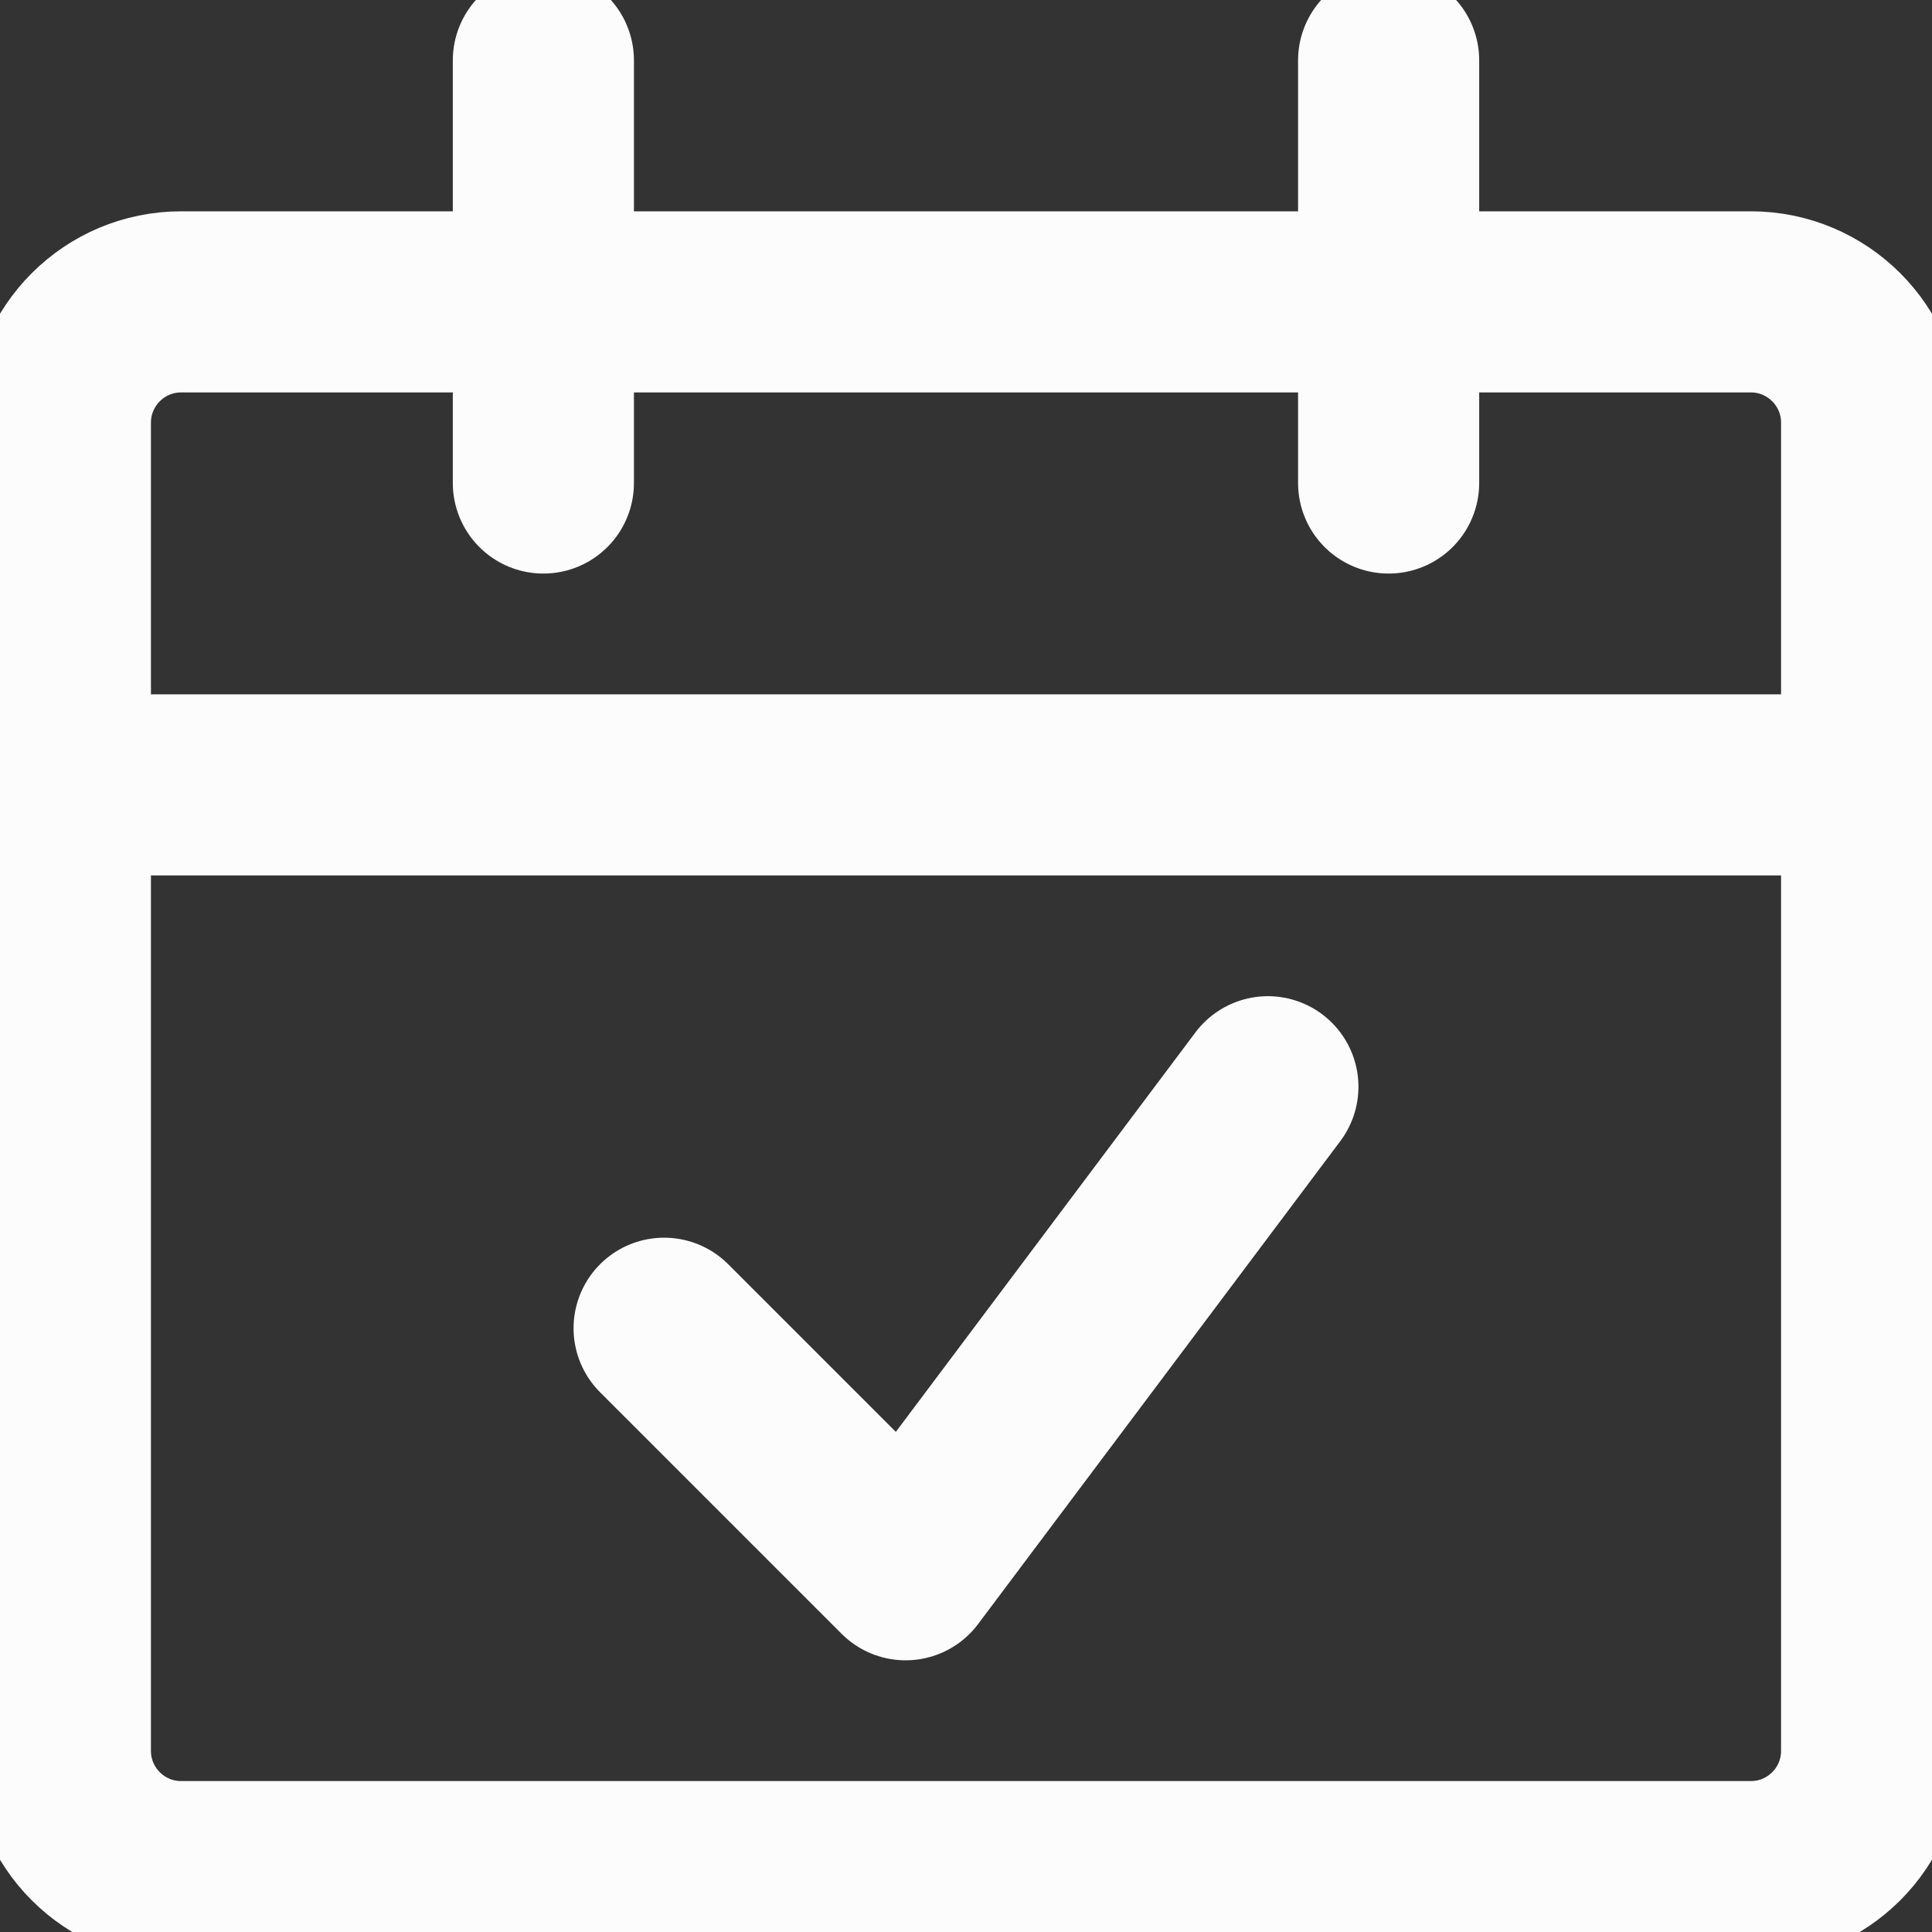 <svg width="16" height="16" viewBox="0 0 16 16" fill="none" xmlns="http://www.w3.org/2000/svg">
<rect x="0" y="0" width="16" height="16" fill="#333333" stroke="none"/>
<g clip-path="url(#clip0_1394_7864)">
<path d="M14.5 2.5H1.5C0.948 2.5 0.5 2.948 0.5 3.5V14.5C0.5 15.052 0.948 15.5 1.5 15.5H14.5C15.052 15.5 15.5 15.052 15.5 14.5V3.5C15.5 2.948 15.052 2.5 14.5 2.5Z" stroke="#FCFCFD" stroke-width="1.5" stroke-linejoin="round"/>
<path d="M0.5 6.5H15.5" stroke="#FCFCFD" stroke-width="1.5" stroke-linejoin="round"/>
<path d="M4.5 4V0.5" stroke="#FCFCFD" stroke-width="1.5" stroke-linecap="round" stroke-linejoin="round"/>
<path d="M11.5 4V0.5" stroke="#FCFCFD" stroke-width="1.5" stroke-linecap="round" stroke-linejoin="round"/>
<path d="M10.5 9L7.5 13L5.5 11" stroke="#FCFCFD" stroke-width="1.5" stroke-linecap="round" stroke-linejoin="round"/>
</g>
<defs>
<clipPath id="clip0_1394_7864">
<rect width="16" height="16" fill="white"/>
</clipPath>
</defs>
</svg>
